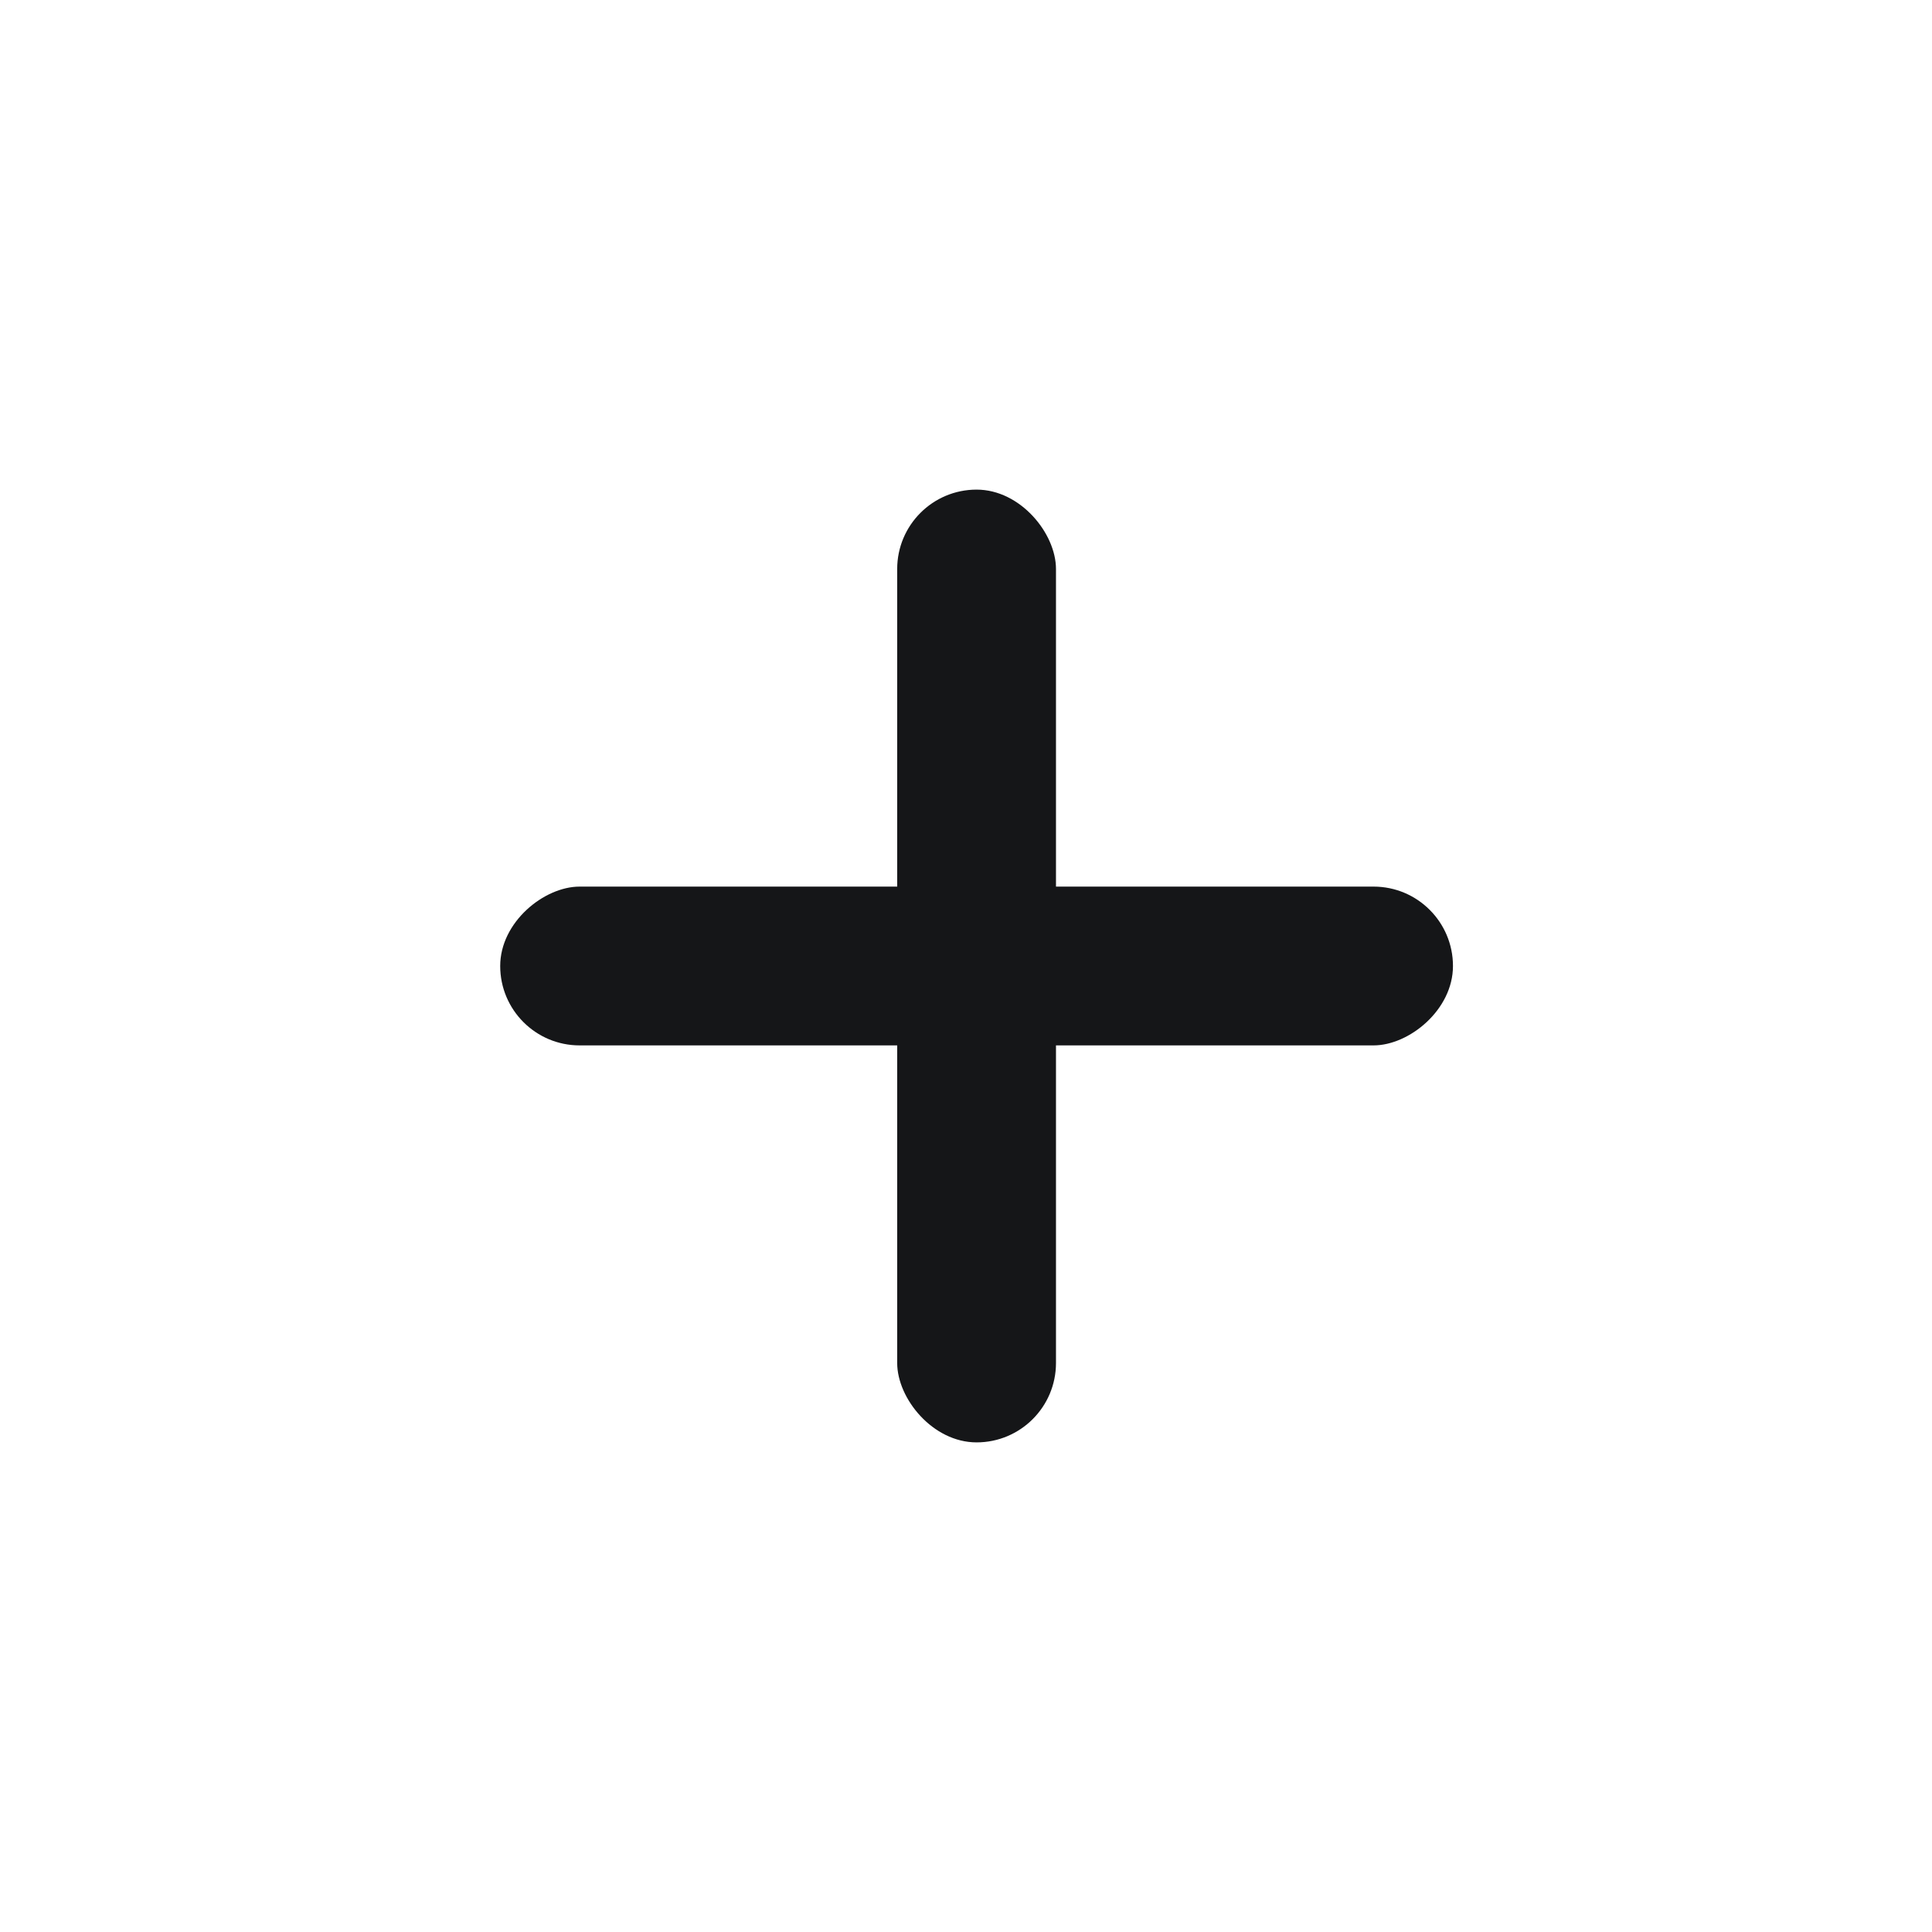 <svg width="73" height="73" viewBox="0 0 73 73" fill="none" xmlns="http://www.w3.org/2000/svg">
<rect x="33.9" y="18.5" width="6" height="36" rx="3" fill="#151618"/>
<rect x="54.9" y="33.5" width="6" height="36" rx="3" transform="rotate(90 54.9 33.5)" fill="#151618"/>
</svg>
